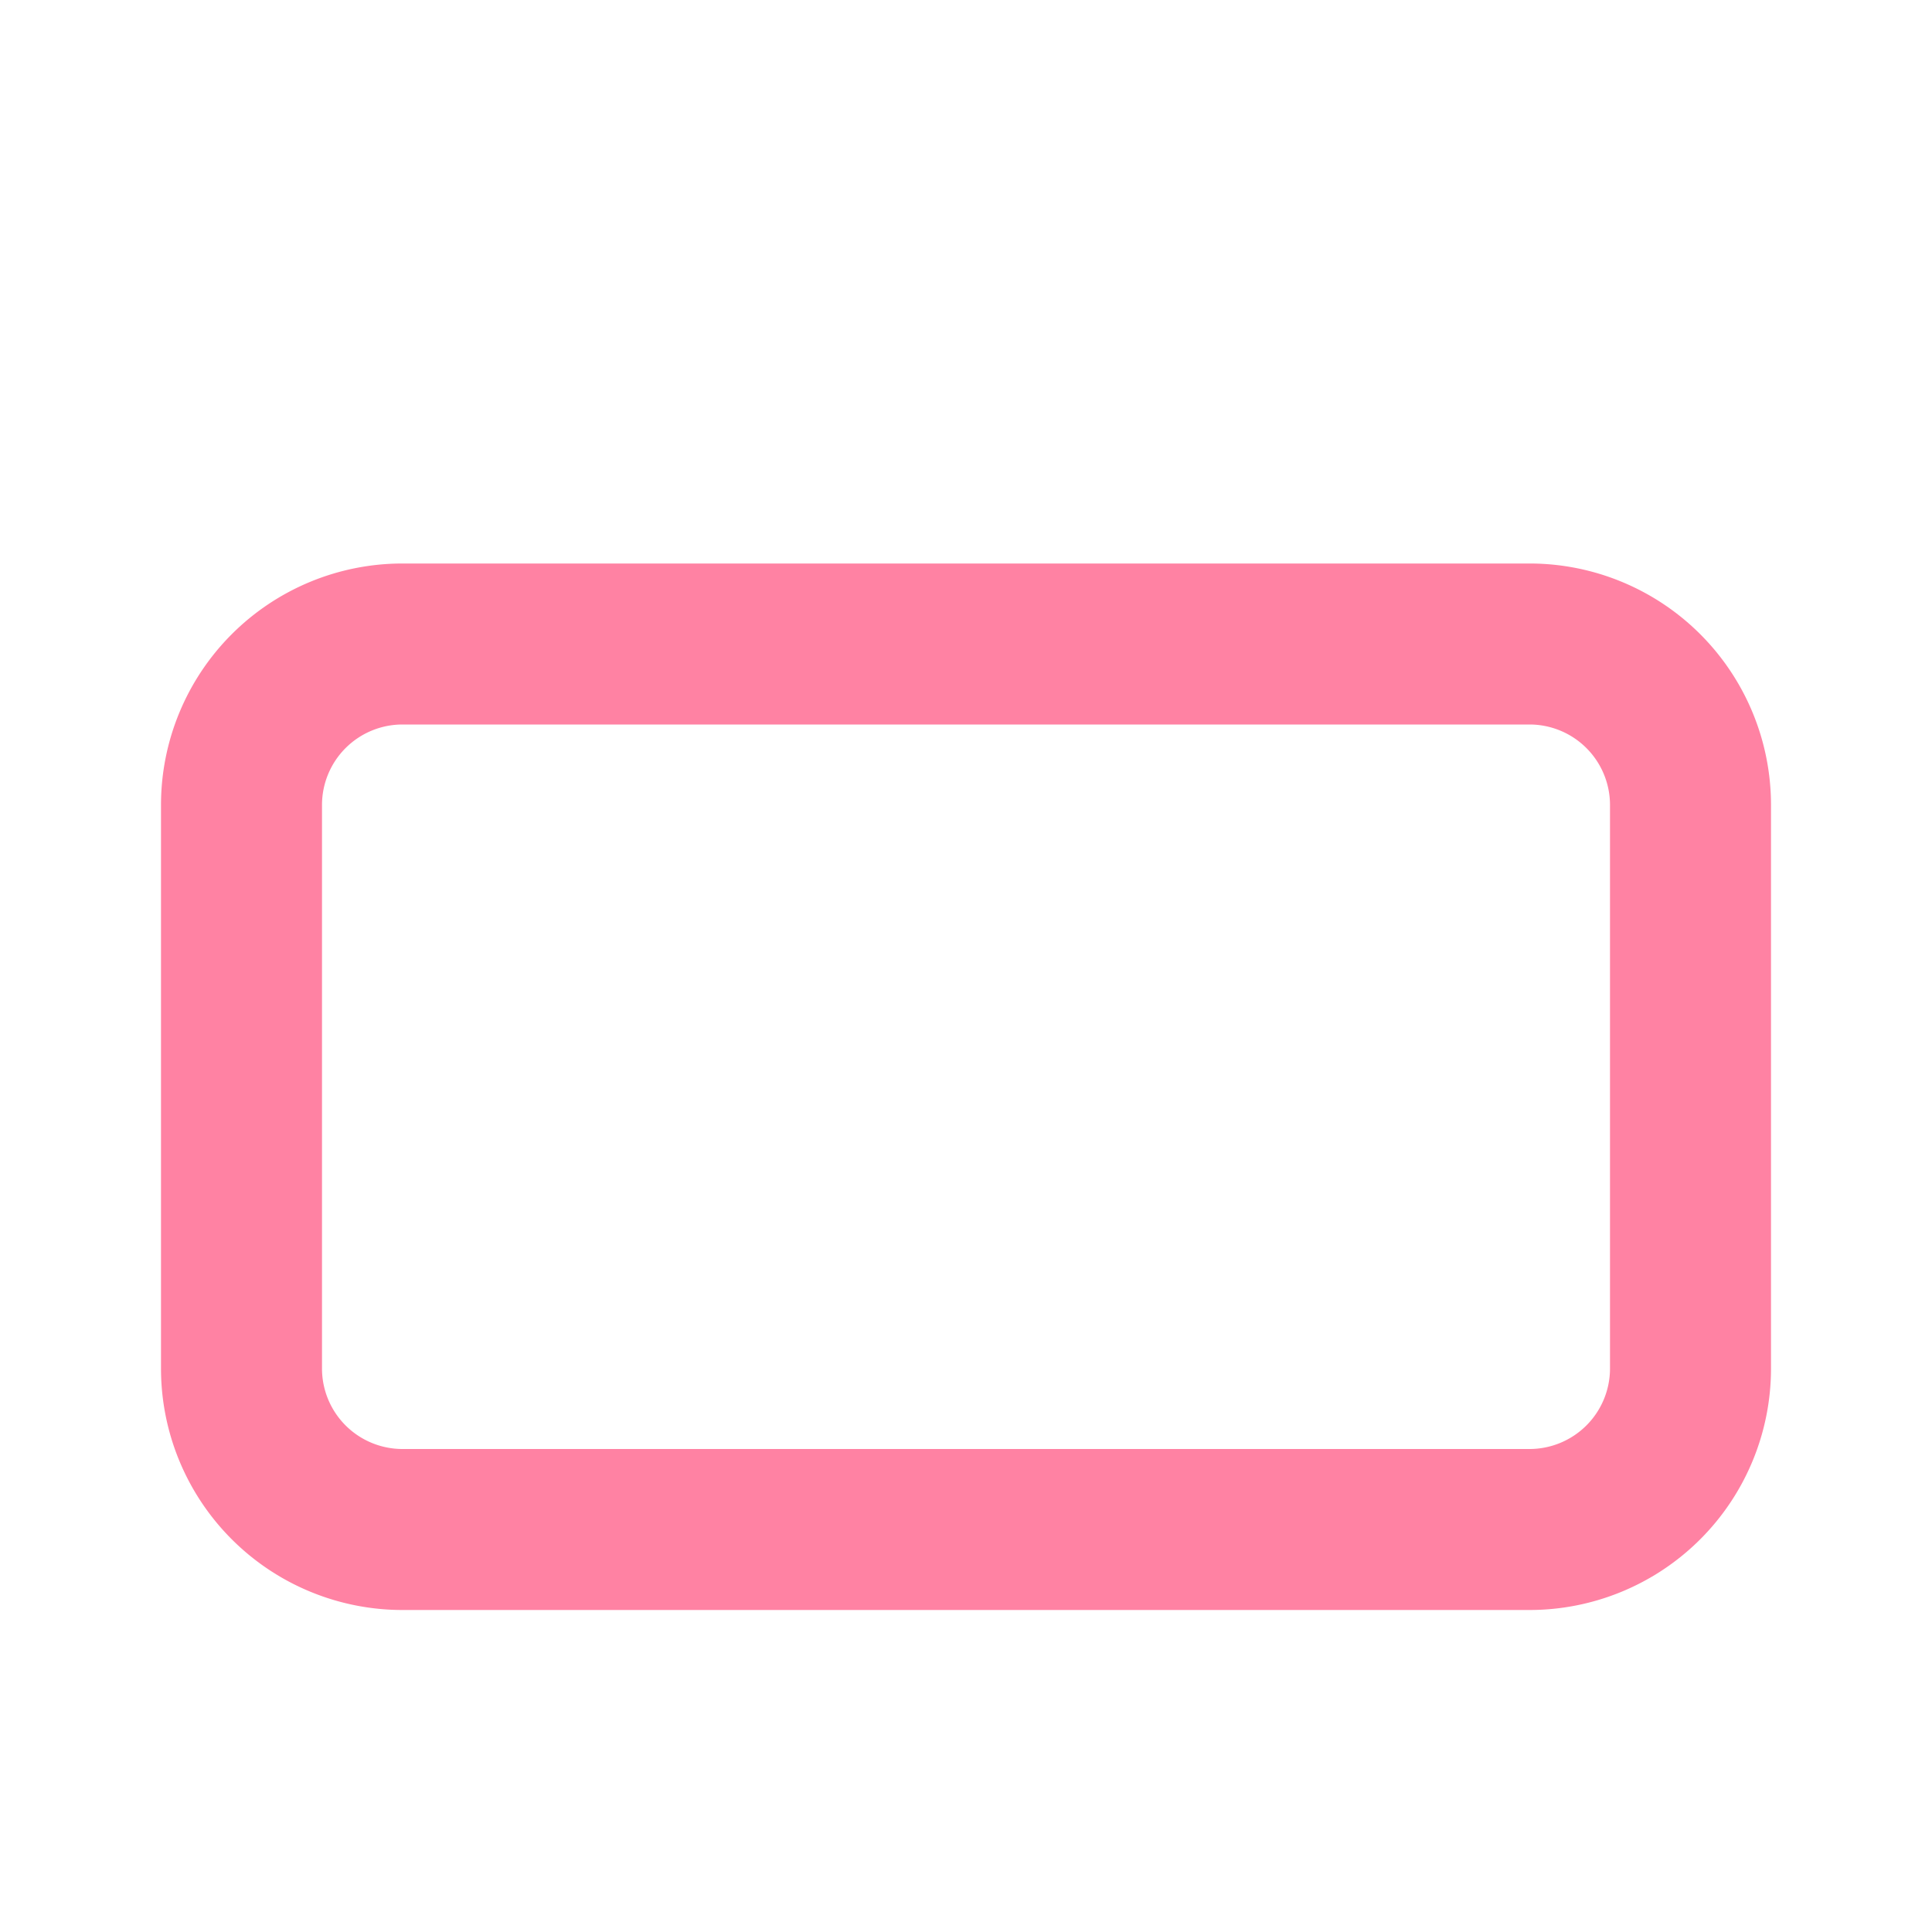 <svg xmlns="http://www.w3.org/2000/svg" viewBox="0 0 24 24" fill="#FF82A3">
  <path d="M19,7H5A3,3,0,0,0,2,10v7a3,3,0,0,0,3,3H19a3,3,0,0,0,3-3V10A3,3,0,0,0,19,7Zm1,10a1,1,0,0,1-1,1H5a1,1,0,0,1-1-1V10A1,1,0,0,1,5,9H19a1,1,0,0,1,1,1Z"/>
</svg> 